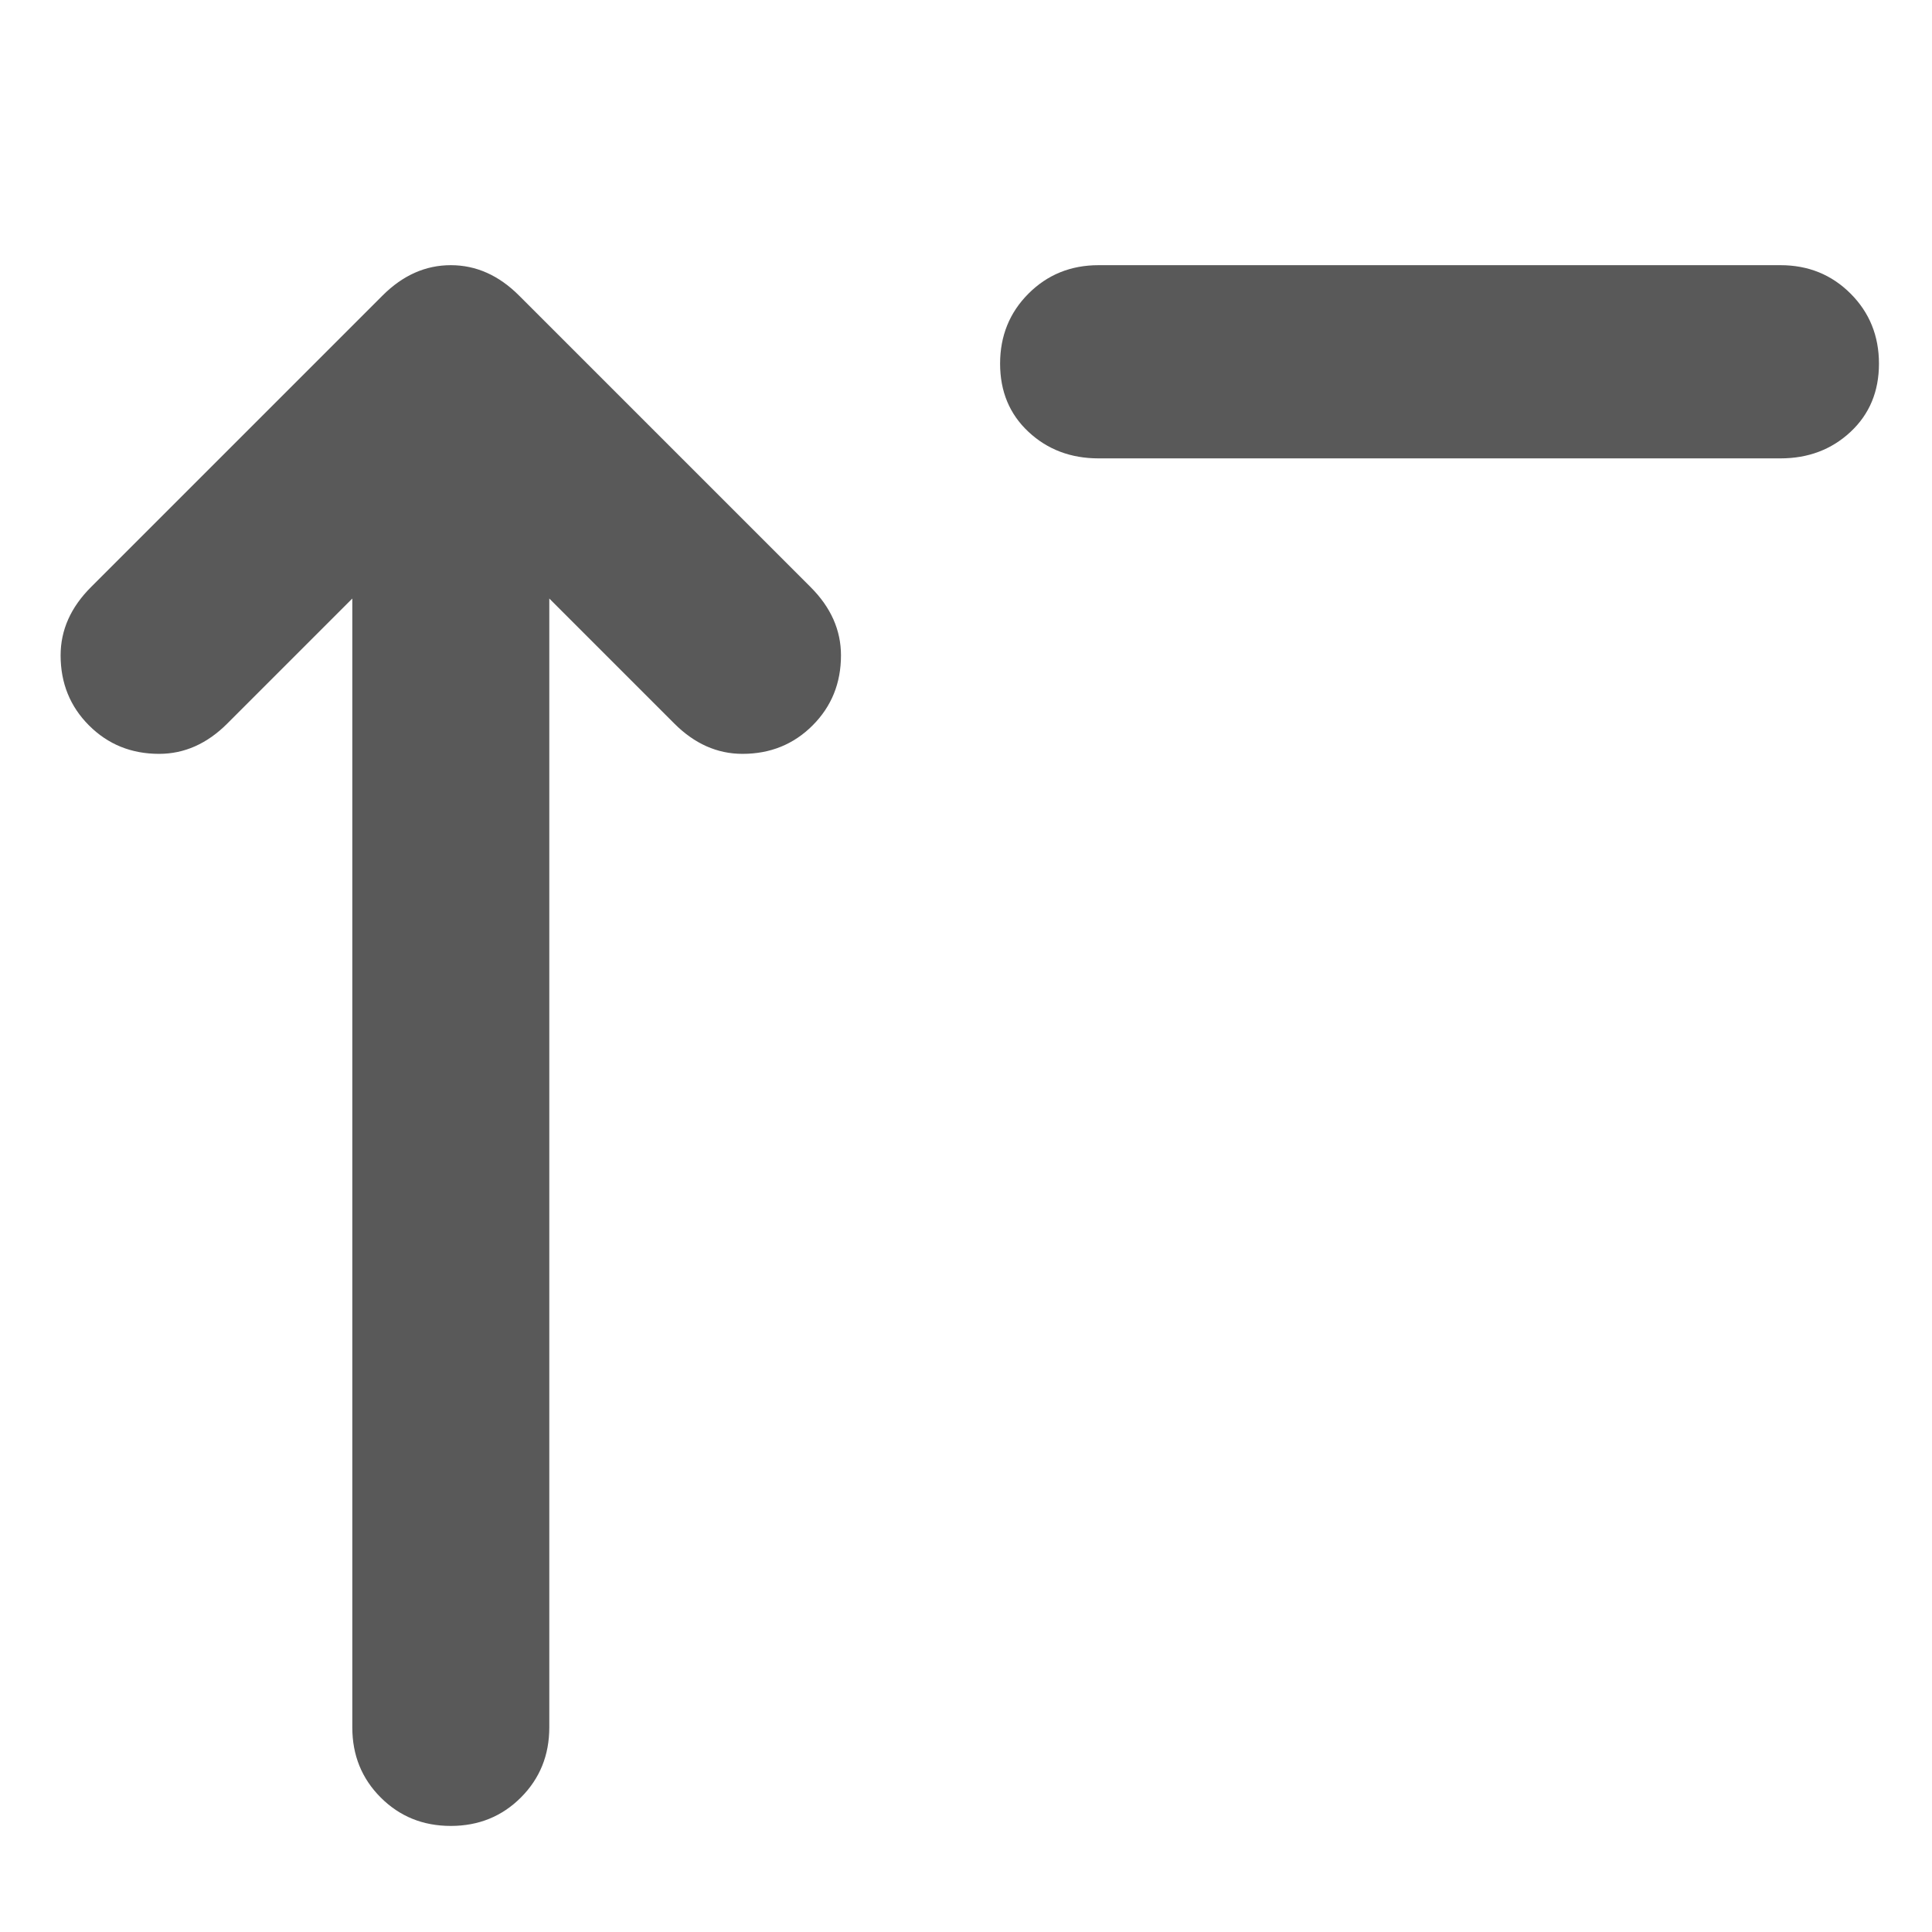 <svg xmlns="http://www.w3.org/2000/svg" version="1.1" xmlns:xlink="http://www.w3.org/1999/xlink" viewBox="0 0 510 510" preserveAspectRatio="xMidYMid">
                    <defs><style>.cls-1{fill:#595959;}</style></defs>
                    <title>collapse-all</title>
                    <g id="Layer_2" data-name="Layer 2"><g id="collapse-all">
                    <path class="cls-1" d="M60 191q-8 8-18 8-11 0-18.5-7.5T16 173q0-10 8-18l77-77q8-8 18-8t18 8l77 77q8 8 8 18 0 11-7.5 18.5T196 199q-10 0-18-8l-33-33v298q0 11-7.5 18.5T119 482t-18.5-7.5T93 456V158zm230-70q-11 0-18.5-7T264 96t7.5-18.5T290 70h180q11 0 18.5 7.5T496 96t-7.5 18-18.5 7H290z"></path>
                    </g></g>
                    </svg>